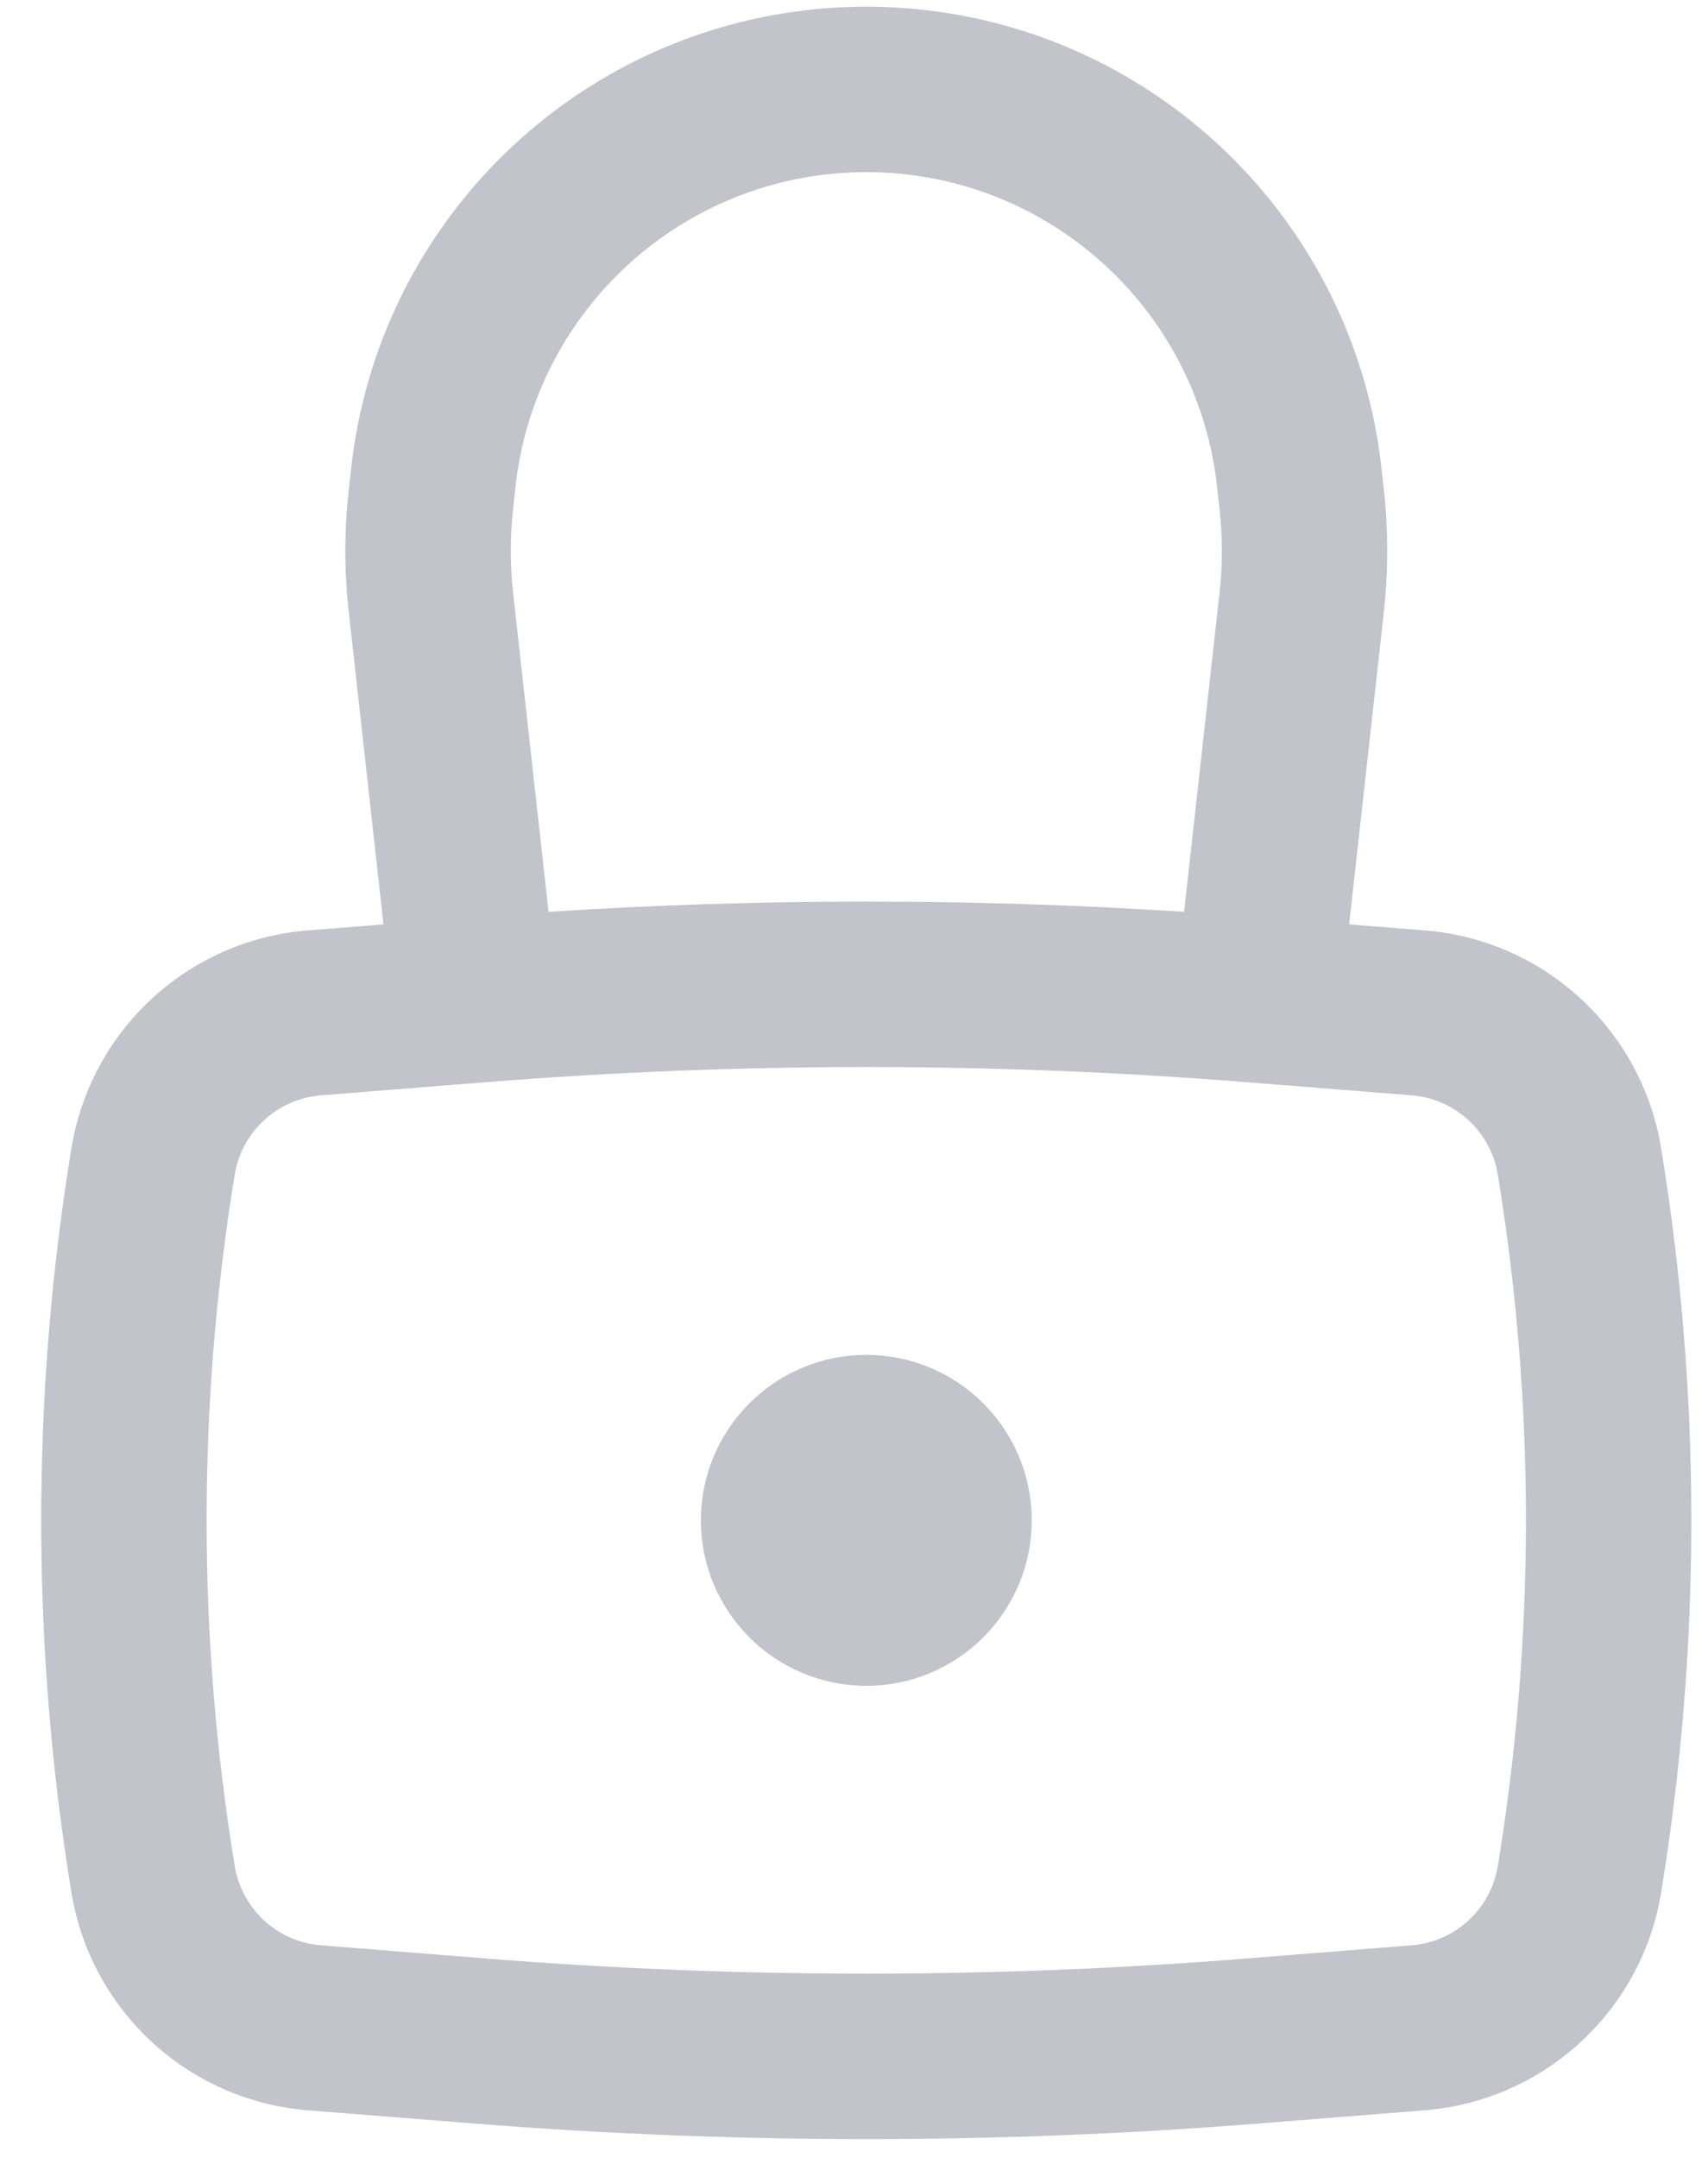 <svg width="19" height="24" viewBox="0 0 19 24" fill="none" xmlns="http://www.w3.org/2000/svg">
<path d="M7.797 16.909C7.797 15.893 8.621 15.069 9.637 15.069C10.653 15.069 11.477 15.893 11.477 16.909C11.477 17.925 10.653 18.749 9.637 18.749C8.621 18.749 7.797 17.925 7.797 16.909Z" fill="#C2C3CB"/>
<path fill-rule="evenodd" clip-rule="evenodd" d="M4.266 10.281L3.879 6.798C3.829 6.351 3.829 5.901 3.879 5.454L3.907 5.203C4.203 2.537 6.299 0.427 8.963 0.114C9.411 0.061 9.863 0.061 10.31 0.114C12.975 0.427 15.071 2.537 15.367 5.203L15.395 5.454C15.444 5.901 15.444 6.351 15.395 6.798L15.008 10.281L15.85 10.348C17.178 10.454 18.263 11.453 18.478 12.768C18.927 15.51 18.927 18.308 18.478 21.05C18.263 22.365 17.178 23.363 15.85 23.47L14.015 23.616C11.101 23.849 8.173 23.849 5.259 23.616L3.423 23.47C2.095 23.363 1.011 22.365 0.795 21.05C0.346 18.308 0.346 15.51 0.795 12.768C1.011 11.453 2.095 10.454 3.423 10.348L4.266 10.281ZM9.178 1.941C9.483 1.905 9.791 1.905 10.095 1.941C11.909 2.155 13.336 3.591 13.538 5.406L13.566 5.658C13.601 5.969 13.601 6.283 13.566 6.595L13.172 10.141C10.818 9.989 8.456 9.989 6.102 10.141L5.708 6.595C5.673 6.283 5.673 5.969 5.708 5.658L5.735 5.406C5.937 3.591 7.364 2.155 9.178 1.941ZM13.868 12.036C11.052 11.811 8.222 11.811 5.405 12.036L3.57 12.182C3.085 12.221 2.69 12.585 2.611 13.065C2.194 15.611 2.194 18.207 2.611 20.753C2.69 21.232 3.085 21.597 3.57 21.635L5.405 21.782C8.222 22.007 11.052 22.007 13.868 21.782L15.704 21.635C16.188 21.597 16.584 21.232 16.662 20.753C17.079 18.207 17.079 15.611 16.662 13.065C16.584 12.585 16.188 12.221 15.704 12.182L13.868 12.036Z" fill="#C2C3CB"/>
</svg>
